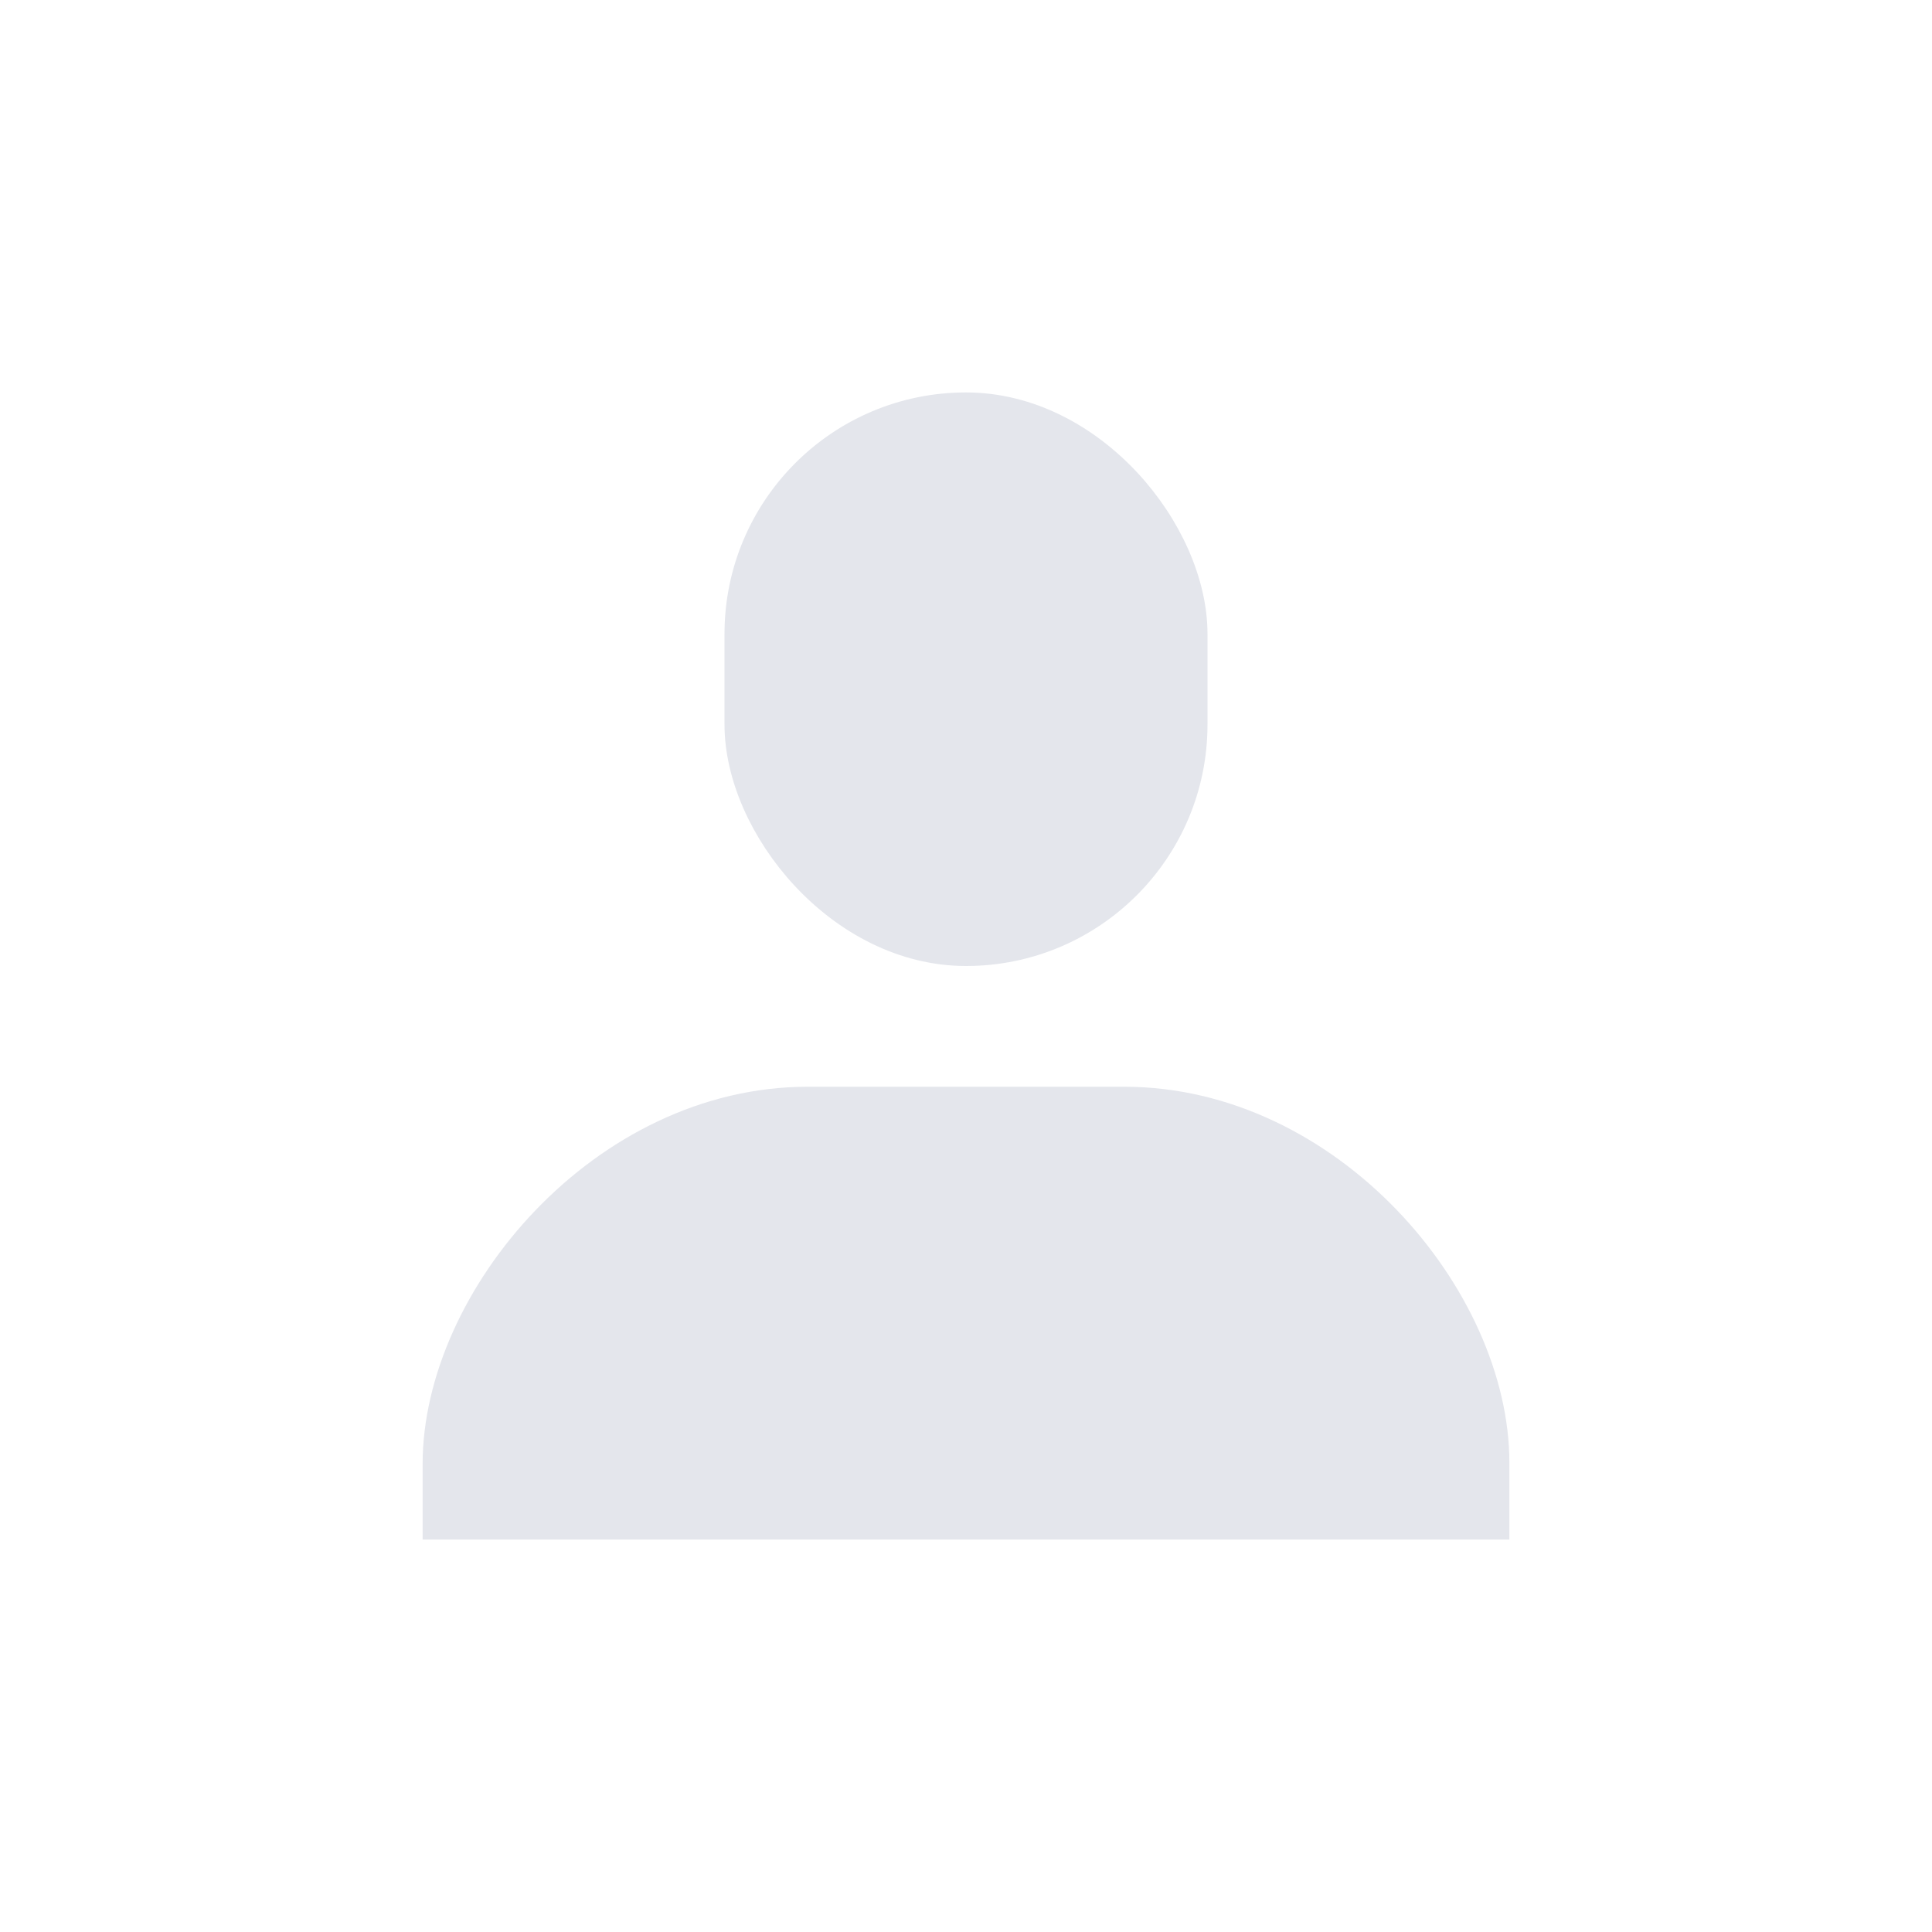 <svg width="64" height="64" fill="none" xmlns="http://www.w3.org/2000/svg"><path d="M26.756 36.5h10.488c3.357 0 6.423 1.602 8.658 3.92 2.24 2.324 3.598 5.32 3.598 8.036V50.5h-35v-2.005c0-2.717 1.359-5.722 3.599-8.056 2.235-2.329 5.3-3.939 8.657-3.939z" fill="#E4E6EC" stroke="#E4E6EC"/><rect x="24.5" y="13.5" width="15" height="18" rx="7.5" fill="#E4E6EC" stroke="#E4E6EC"/></svg>